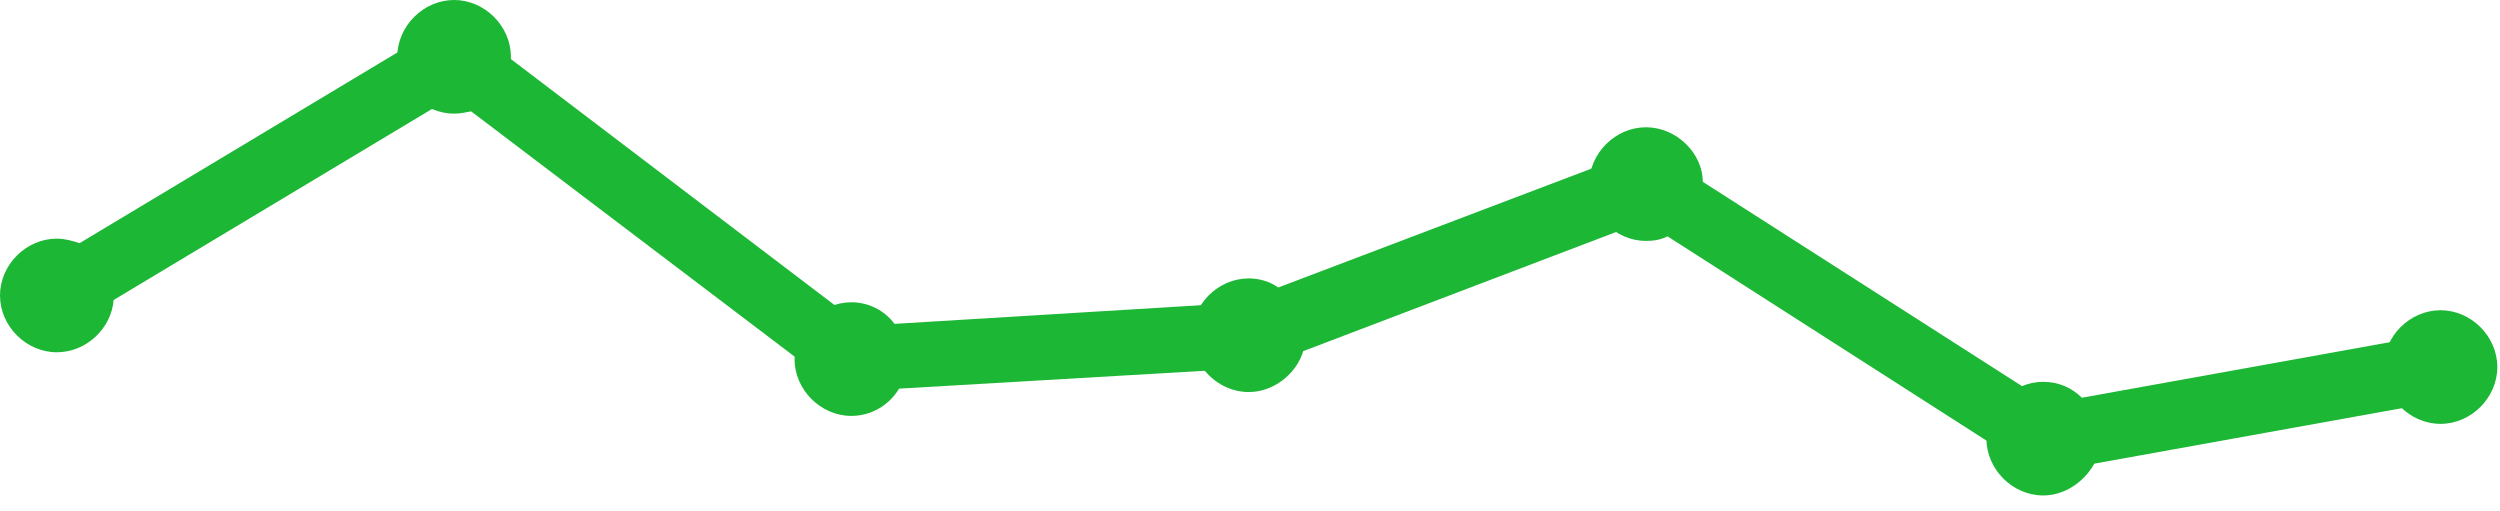 <svg width="44" height="9" viewBox="0 0 44 9" fill="none" xmlns="http://www.w3.org/2000/svg">
<path d="M1 6.2C1.52 6.2 1.96 5.78 2 5.28L8 1.68V0.32L1.4 4.28C1.28 4.24 1.14 4.2 1 4.2C0.46 4.2 0 4.66 0 5.2C0 5.74 0.46 6.2 1 6.2Z" fill="#1DB736"/>
<path d="M7.992 0C7.452 0 6.992 0.46 6.992 1C6.992 1.54 7.452 2 7.992 2C8.092 2 8.192 1.98 8.292 1.96L14.992 7.04V5.6L8.992 1.04V1C8.992 0.46 8.532 0 7.992 0Z" fill="#1DB736"/>
<path d="M14.984 7.32C15.324 7.32 15.644 7.14 15.824 6.84L21.984 6.48V5.32L15.744 5.7C15.564 5.46 15.284 5.32 14.984 5.32C14.444 5.32 13.984 5.78 13.984 6.32C13.984 6.86 14.444 7.32 14.984 7.32Z" fill="#1DB736"/>
<path d="M21.977 6.9C22.417 6.9 22.817 6.58 22.937 6.18L28.977 3.88V2.6L22.497 5.06C22.357 4.96 22.177 4.9 21.977 4.9C21.437 4.9 20.977 5.36 20.977 5.9C20.977 6.44 21.437 6.9 21.977 6.9Z" fill="#1DB736"/>
<path d="M28.969 2.24C28.429 2.24 27.969 2.7 27.969 3.24C27.969 3.78 28.429 4.24 28.969 4.24C29.109 4.24 29.229 4.22 29.349 4.16L35.969 8.4V7.04L29.969 3.2C29.969 2.7 29.509 2.24 28.969 2.24Z" fill="#1DB736"/>
<path d="M35.961 8.72C36.341 8.72 36.681 8.48 36.861 8.16L42.961 7.06V5.86L36.641 7C36.461 6.82 36.221 6.72 35.961 6.72C35.421 6.72 34.961 7.18 34.961 7.72C34.961 8.26 35.421 8.72 35.961 8.72Z" fill="#1DB736"/>
<path d="M42.953 7.46C43.493 7.46 43.953 7 43.953 6.46C43.953 5.92 43.493 5.46 42.953 5.46C42.413 5.46 41.953 5.92 41.953 6.46C41.953 7 42.413 7.46 42.953 7.46Z" fill="#1DB736"/>
</svg>
